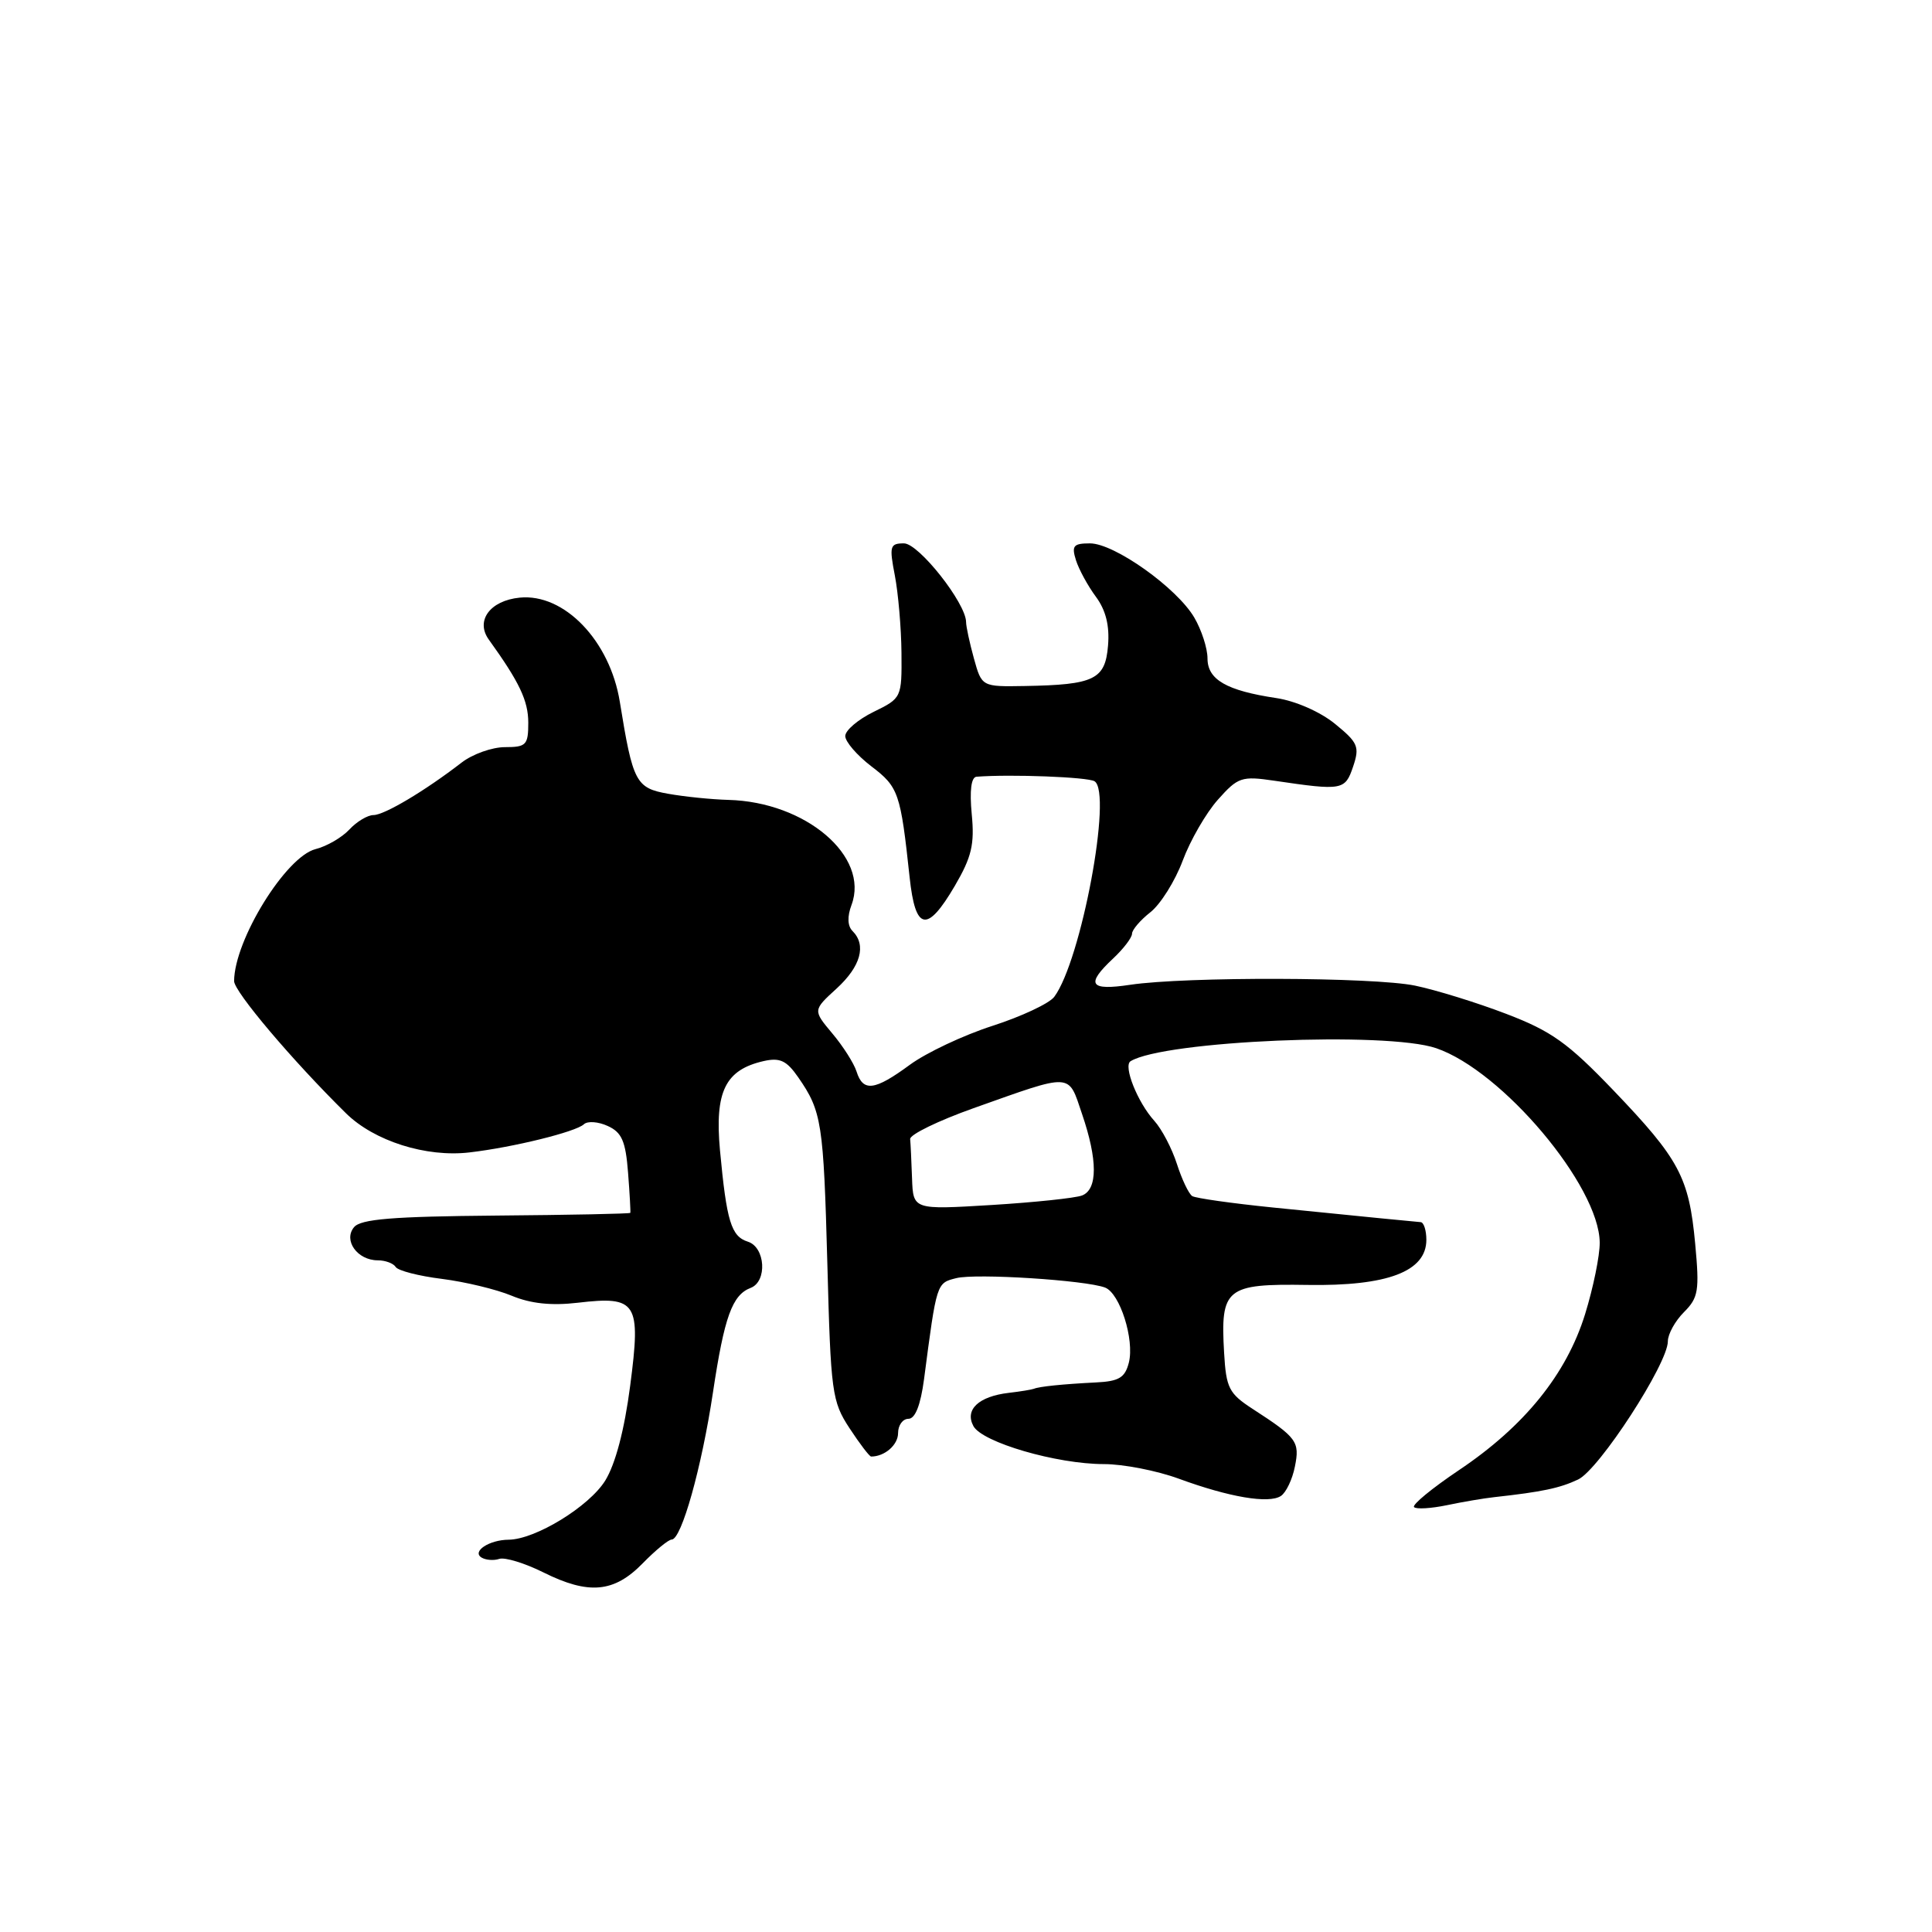 <?xml version="1.0" encoding="UTF-8" standalone="no"?>
<!DOCTYPE svg PUBLIC "-//W3C//DTD SVG 1.1//EN" "http://www.w3.org/Graphics/SVG/1.1/DTD/svg11.dtd" >
<svg xmlns="http://www.w3.org/2000/svg" xmlns:xlink="http://www.w3.org/1999/xlink" version="1.1" viewBox="0 0 256 256">
 <g >
 <path fill="currentColor"
d=" M 85.15 207.16 C 86.85 205.42 88.58 204.00 89.00 204.00 C 90.30 204.00 92.98 194.44 94.47 184.51 C 95.98 174.47 97.02 171.59 99.47 170.65 C 101.69 169.80 101.42 165.27 99.10 164.53 C 96.88 163.83 96.28 161.84 95.40 152.41 C 94.69 144.64 96.10 141.76 101.18 140.60 C 103.35 140.11 104.23 140.53 105.77 142.75 C 108.89 147.26 109.12 148.73 109.63 167.50 C 110.08 184.53 110.24 185.70 112.57 189.25 C 113.92 191.31 115.21 193.00 115.43 193.00 C 117.23 193.00 119.00 191.46 119.00 189.89 C 119.00 188.85 119.62 188.00 120.37 188.00 C 121.27 188.00 121.98 186.20 122.44 182.75 C 124.12 169.91 124.09 170.02 126.71 169.36 C 129.32 168.70 143.86 169.63 146.43 170.61 C 148.40 171.37 150.34 177.50 149.58 180.55 C 149.07 182.55 148.28 183.03 145.23 183.18 C 140.84 183.40 137.70 183.72 137.00 184.02 C 136.72 184.13 135.23 184.38 133.67 184.56 C 129.68 185.03 127.81 186.78 128.98 188.96 C 130.14 191.12 140.01 194.00 146.28 194.00 C 148.83 194.00 153.30 194.87 156.21 195.94 C 162.89 198.39 168.14 199.28 169.73 198.22 C 170.41 197.77 171.25 196.02 171.58 194.33 C 172.25 191.02 171.85 190.49 166.00 186.70 C 162.84 184.65 162.47 183.93 162.20 179.25 C 161.70 170.69 162.44 170.09 173.25 170.26 C 183.85 170.43 189.00 168.48 189.00 164.28 C 189.00 163.03 188.66 161.97 188.25 161.94 C 187.32 161.87 181.36 161.28 168.66 160.00 C 163.24 159.45 158.44 158.77 157.98 158.49 C 157.52 158.20 156.61 156.29 155.95 154.24 C 155.29 152.18 153.94 149.60 152.94 148.50 C 150.73 146.06 148.81 141.24 149.80 140.62 C 154.20 137.90 183.72 136.64 190.30 138.89 C 199.06 141.88 211.90 157.14 211.97 164.64 C 211.99 166.37 211.11 170.65 210.03 174.14 C 207.56 182.10 201.99 188.99 193.32 194.80 C 189.75 197.20 187.07 199.40 187.37 199.70 C 187.66 200.00 189.62 199.88 191.70 199.45 C 193.79 199.01 196.62 198.53 198.00 198.38 C 204.34 197.68 206.68 197.19 209.11 196.04 C 211.89 194.73 221.00 180.70 221.00 177.73 C 221.00 176.78 221.96 175.04 223.13 173.87 C 225.05 171.95 225.20 171.03 224.62 164.79 C 223.80 155.99 222.53 153.61 213.79 144.48 C 207.76 138.19 205.58 136.63 199.58 134.34 C 195.69 132.85 190.25 131.17 187.50 130.60 C 181.94 129.46 157.14 129.39 149.75 130.49 C 144.37 131.30 143.82 130.45 147.50 127.00 C 148.88 125.71 150.00 124.23 150.00 123.72 C 150.00 123.21 151.10 121.92 152.44 120.87 C 153.78 119.81 155.70 116.75 156.71 114.05 C 157.71 111.36 159.81 107.72 161.38 105.96 C 164.04 102.97 164.52 102.81 168.86 103.45 C 177.88 104.78 178.23 104.72 179.29 101.59 C 180.18 98.95 179.96 98.41 176.89 95.91 C 174.94 94.32 171.66 92.88 169.13 92.50 C 162.52 91.51 160.00 90.06 160.00 87.24 C 160.00 85.90 159.21 83.47 158.25 81.83 C 155.94 77.89 147.66 72.00 144.43 72.00 C 142.23 72.00 141.97 72.32 142.57 74.23 C 142.96 75.46 144.15 77.64 145.21 79.07 C 146.53 80.86 147.04 82.90 146.82 85.55 C 146.45 90.04 145.01 90.74 135.80 90.90 C 130.09 91.00 130.09 91.00 129.05 87.25 C 128.48 85.19 128.01 83.01 128.01 82.42 C 127.99 79.92 121.74 72.00 119.78 72.00 C 117.92 72.00 117.82 72.37 118.57 76.25 C 119.02 78.59 119.42 83.20 119.45 86.50 C 119.50 92.46 119.47 92.51 115.75 94.33 C 113.69 95.34 112.00 96.78 112.00 97.53 C 112.00 98.28 113.56 100.09 115.47 101.55 C 119.07 104.29 119.33 105.06 120.53 116.25 C 121.29 123.37 122.84 123.66 126.52 117.38 C 128.75 113.56 129.15 111.89 128.76 107.88 C 128.46 104.73 128.69 102.97 129.40 102.92 C 133.94 102.57 144.12 102.96 145.03 103.52 C 147.43 105.00 143.26 127.32 139.69 132.09 C 139.04 132.96 135.35 134.69 131.51 135.93 C 127.66 137.17 122.74 139.49 120.56 141.09 C 115.90 144.52 114.36 144.72 113.50 141.99 C 113.15 140.89 111.70 138.61 110.28 136.93 C 107.71 133.86 107.71 133.86 110.85 130.99 C 114.05 128.06 114.84 125.24 112.96 123.36 C 112.30 122.70 112.25 121.45 112.83 119.91 C 115.24 113.47 106.76 106.25 96.50 105.99 C 94.30 105.93 90.72 105.57 88.54 105.18 C 84.25 104.42 83.86 103.68 82.13 93.00 C 80.82 84.90 74.76 78.60 68.86 79.19 C 64.93 79.58 62.97 82.25 64.77 84.75 C 68.83 90.39 69.99 92.84 70.00 95.75 C 70.00 98.72 69.73 99.00 66.91 99.00 C 65.21 99.00 62.62 99.92 61.16 101.05 C 56.32 104.79 50.93 108.00 49.49 108.00 C 48.72 108.00 47.27 108.86 46.29 109.92 C 45.31 110.97 43.30 112.14 41.82 112.51 C 37.88 113.50 31.05 124.56 31.02 130.00 C 31.02 131.39 38.74 140.52 45.85 147.52 C 49.59 151.20 56.47 153.38 62.22 152.70 C 67.98 152.03 76.30 149.98 77.37 148.97 C 77.85 148.52 79.28 148.62 80.53 149.20 C 82.39 150.04 82.90 151.21 83.22 155.37 C 83.44 158.19 83.57 160.59 83.52 160.71 C 83.46 160.83 75.46 160.99 65.74 161.07 C 52.01 161.19 47.80 161.53 46.91 162.61 C 45.46 164.36 47.36 167.00 50.06 167.00 C 51.06 167.00 52.13 167.40 52.43 167.88 C 52.73 168.37 55.49 169.08 58.56 169.46 C 61.63 169.85 65.79 170.85 67.80 171.69 C 70.32 172.74 73.06 173.03 76.56 172.62 C 84.41 171.70 84.95 172.55 83.50 183.63 C 82.74 189.47 81.55 193.99 80.20 196.18 C 78.07 199.62 70.94 203.99 67.39 204.02 C 64.83 204.04 62.50 205.57 63.80 206.38 C 64.36 206.72 65.42 206.81 66.16 206.56 C 66.90 206.32 69.53 207.12 72.00 208.35 C 78.00 211.34 81.36 211.04 85.15 207.16 Z  M 120.85 156.15 C 120.77 153.87 120.66 151.52 120.60 150.93 C 120.55 150.34 124.33 148.50 129.00 146.84 C 142.24 142.14 141.51 142.10 143.37 147.59 C 145.46 153.70 145.46 157.61 143.37 158.41 C 142.48 158.75 137.08 159.32 131.37 159.67 C 121.00 160.30 121.00 160.30 120.85 156.15 Z "/>
</g>
</svg>